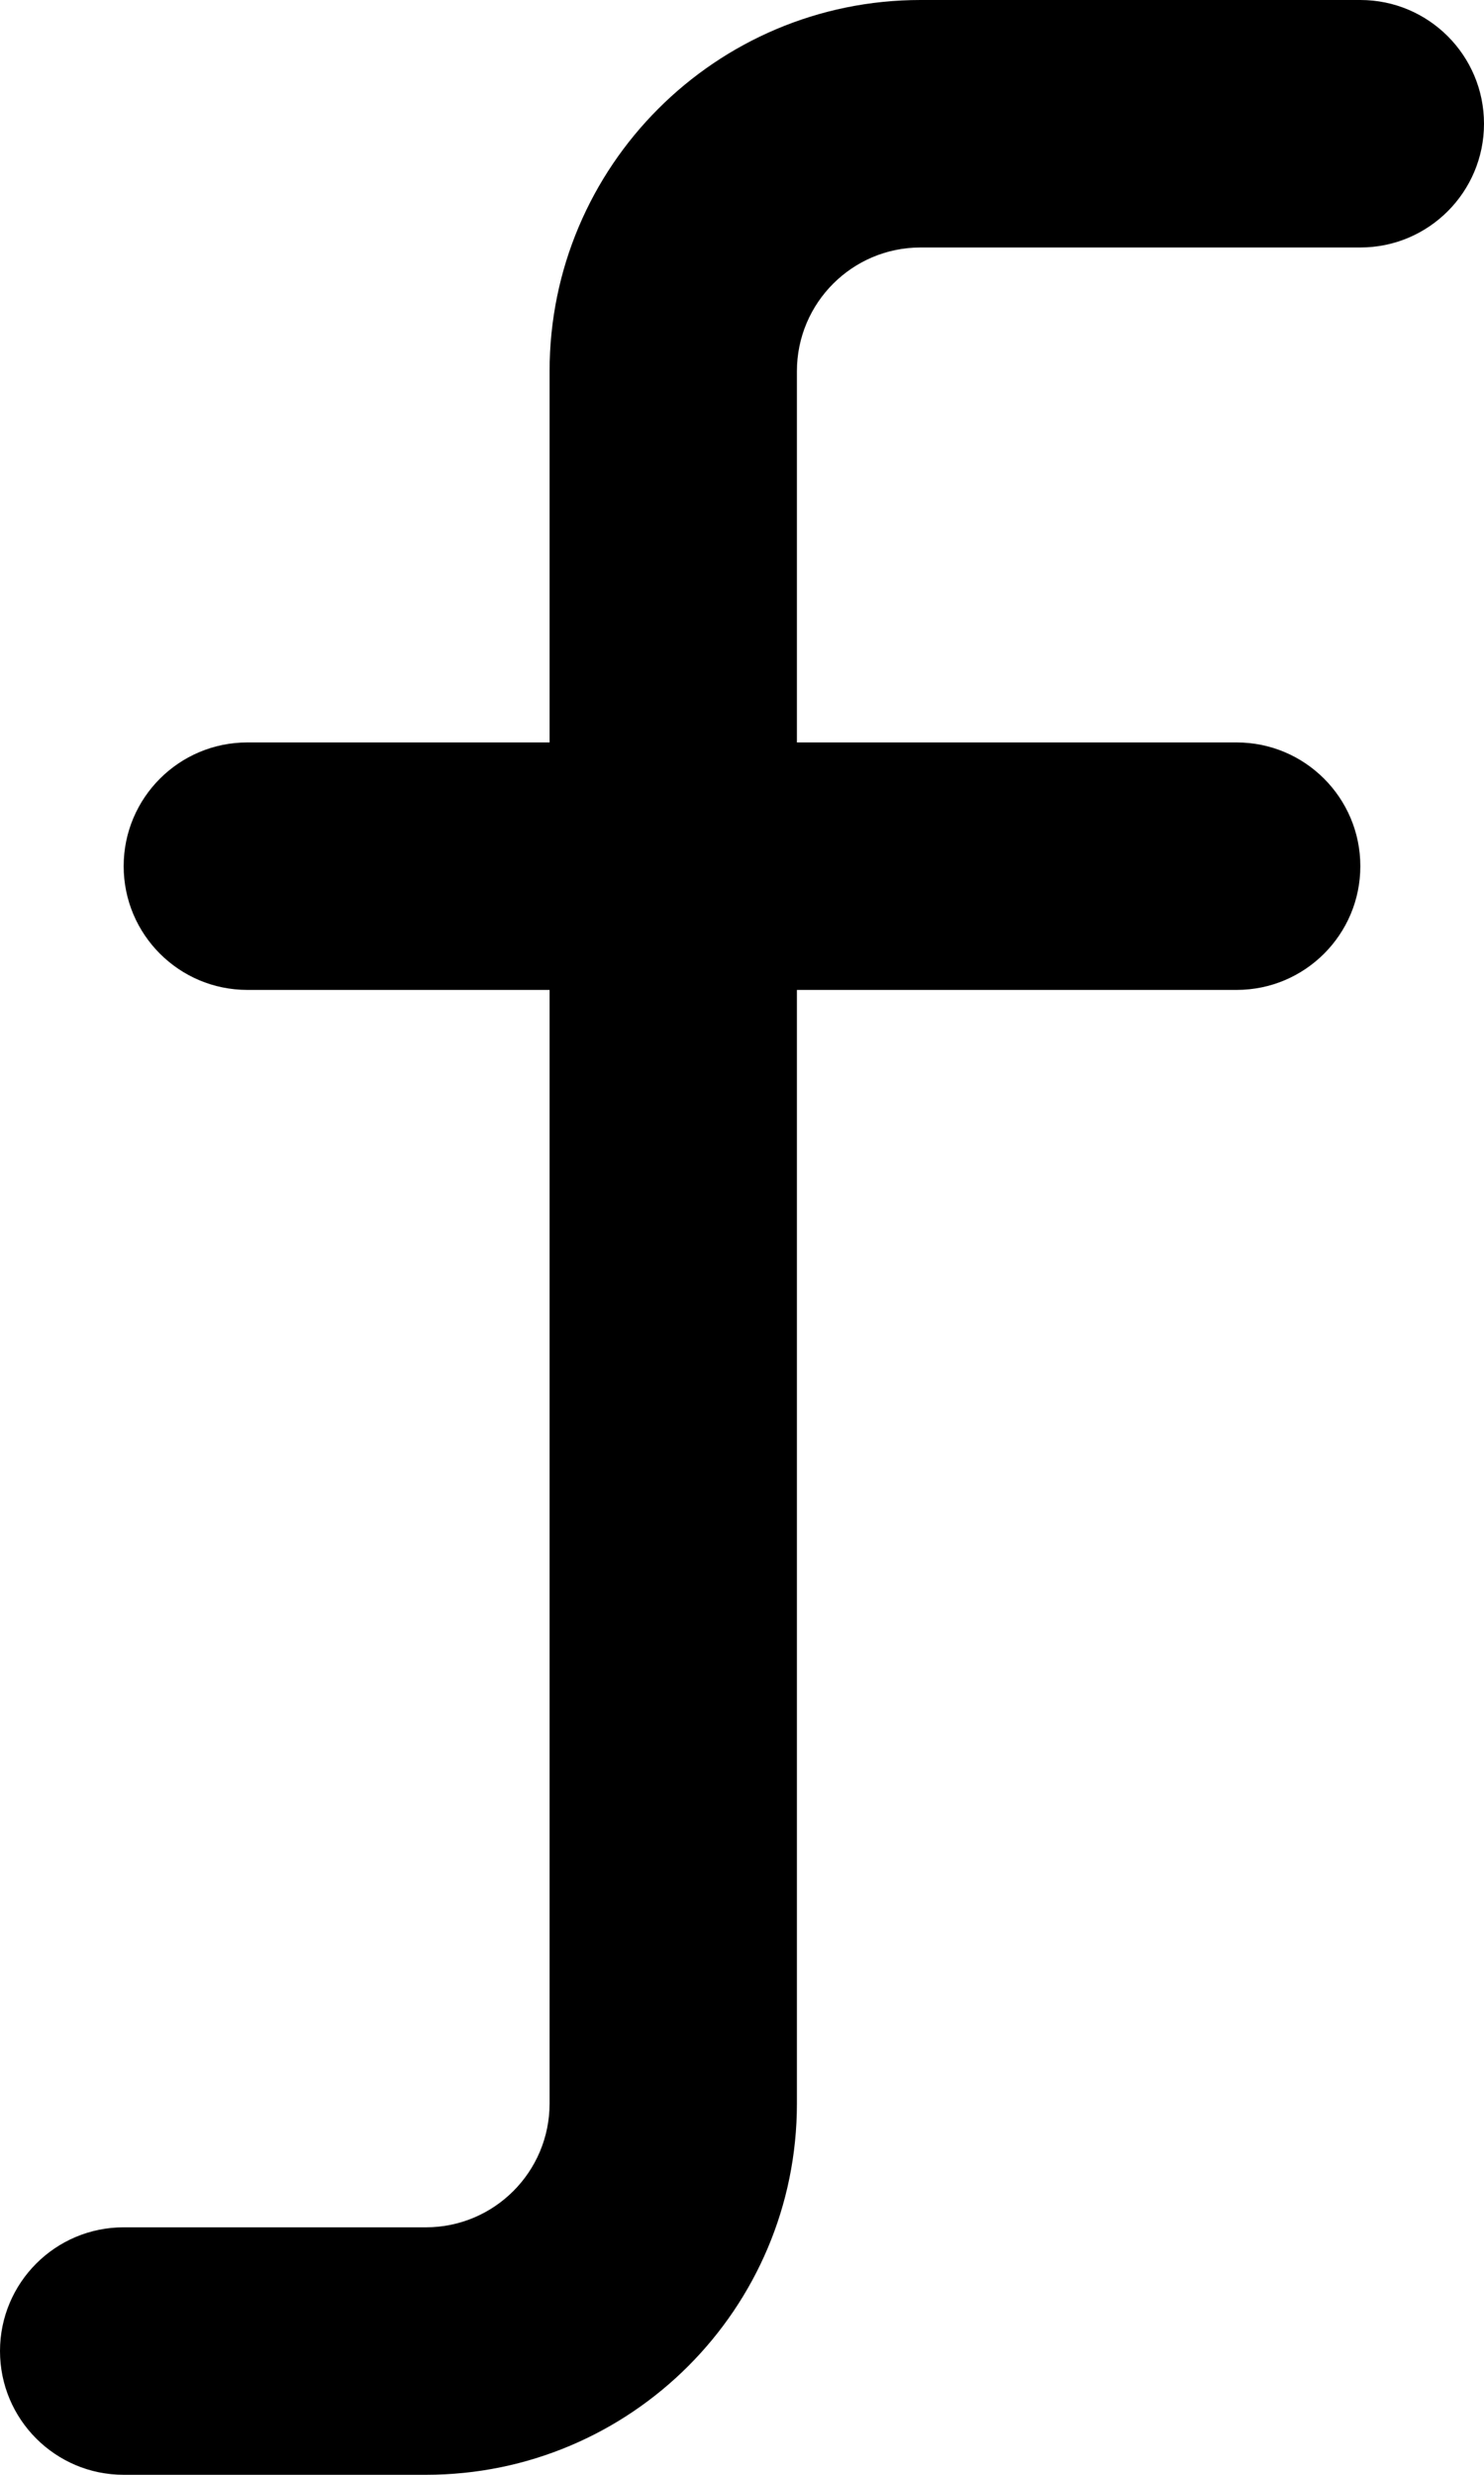 <svg xmlns="http://www.w3.org/2000/svg" width="6" height="10" viewBox="0 0 6 10" fill="currentColor">
<path d="M3.722 0C2.894 0 2.222 0.672 2.222 1.5V3H1C0.724 3 0.5 3.224 0.5 3.5C0.5 3.776 0.724 4 1 4H2.222V8.5C2.222 8.776 1.998 9 1.722 9H0.5C0.224 9 0 9.224 0 9.5C0 9.776 0.224 10 0.5 10H1.722C2.551 10 3.222 9.328 3.222 8.5V4H5C5.276 4 5.5 3.776 5.5 3.5C5.5 3.224 5.276 3 5 3H3.222V1.5C3.222 1.224 3.446 1 3.722 1H5.5C5.776 1 6 0.776 6 0.5C6 0.224 5.776 0 5.5 0H3.722Z"/>
</svg>
